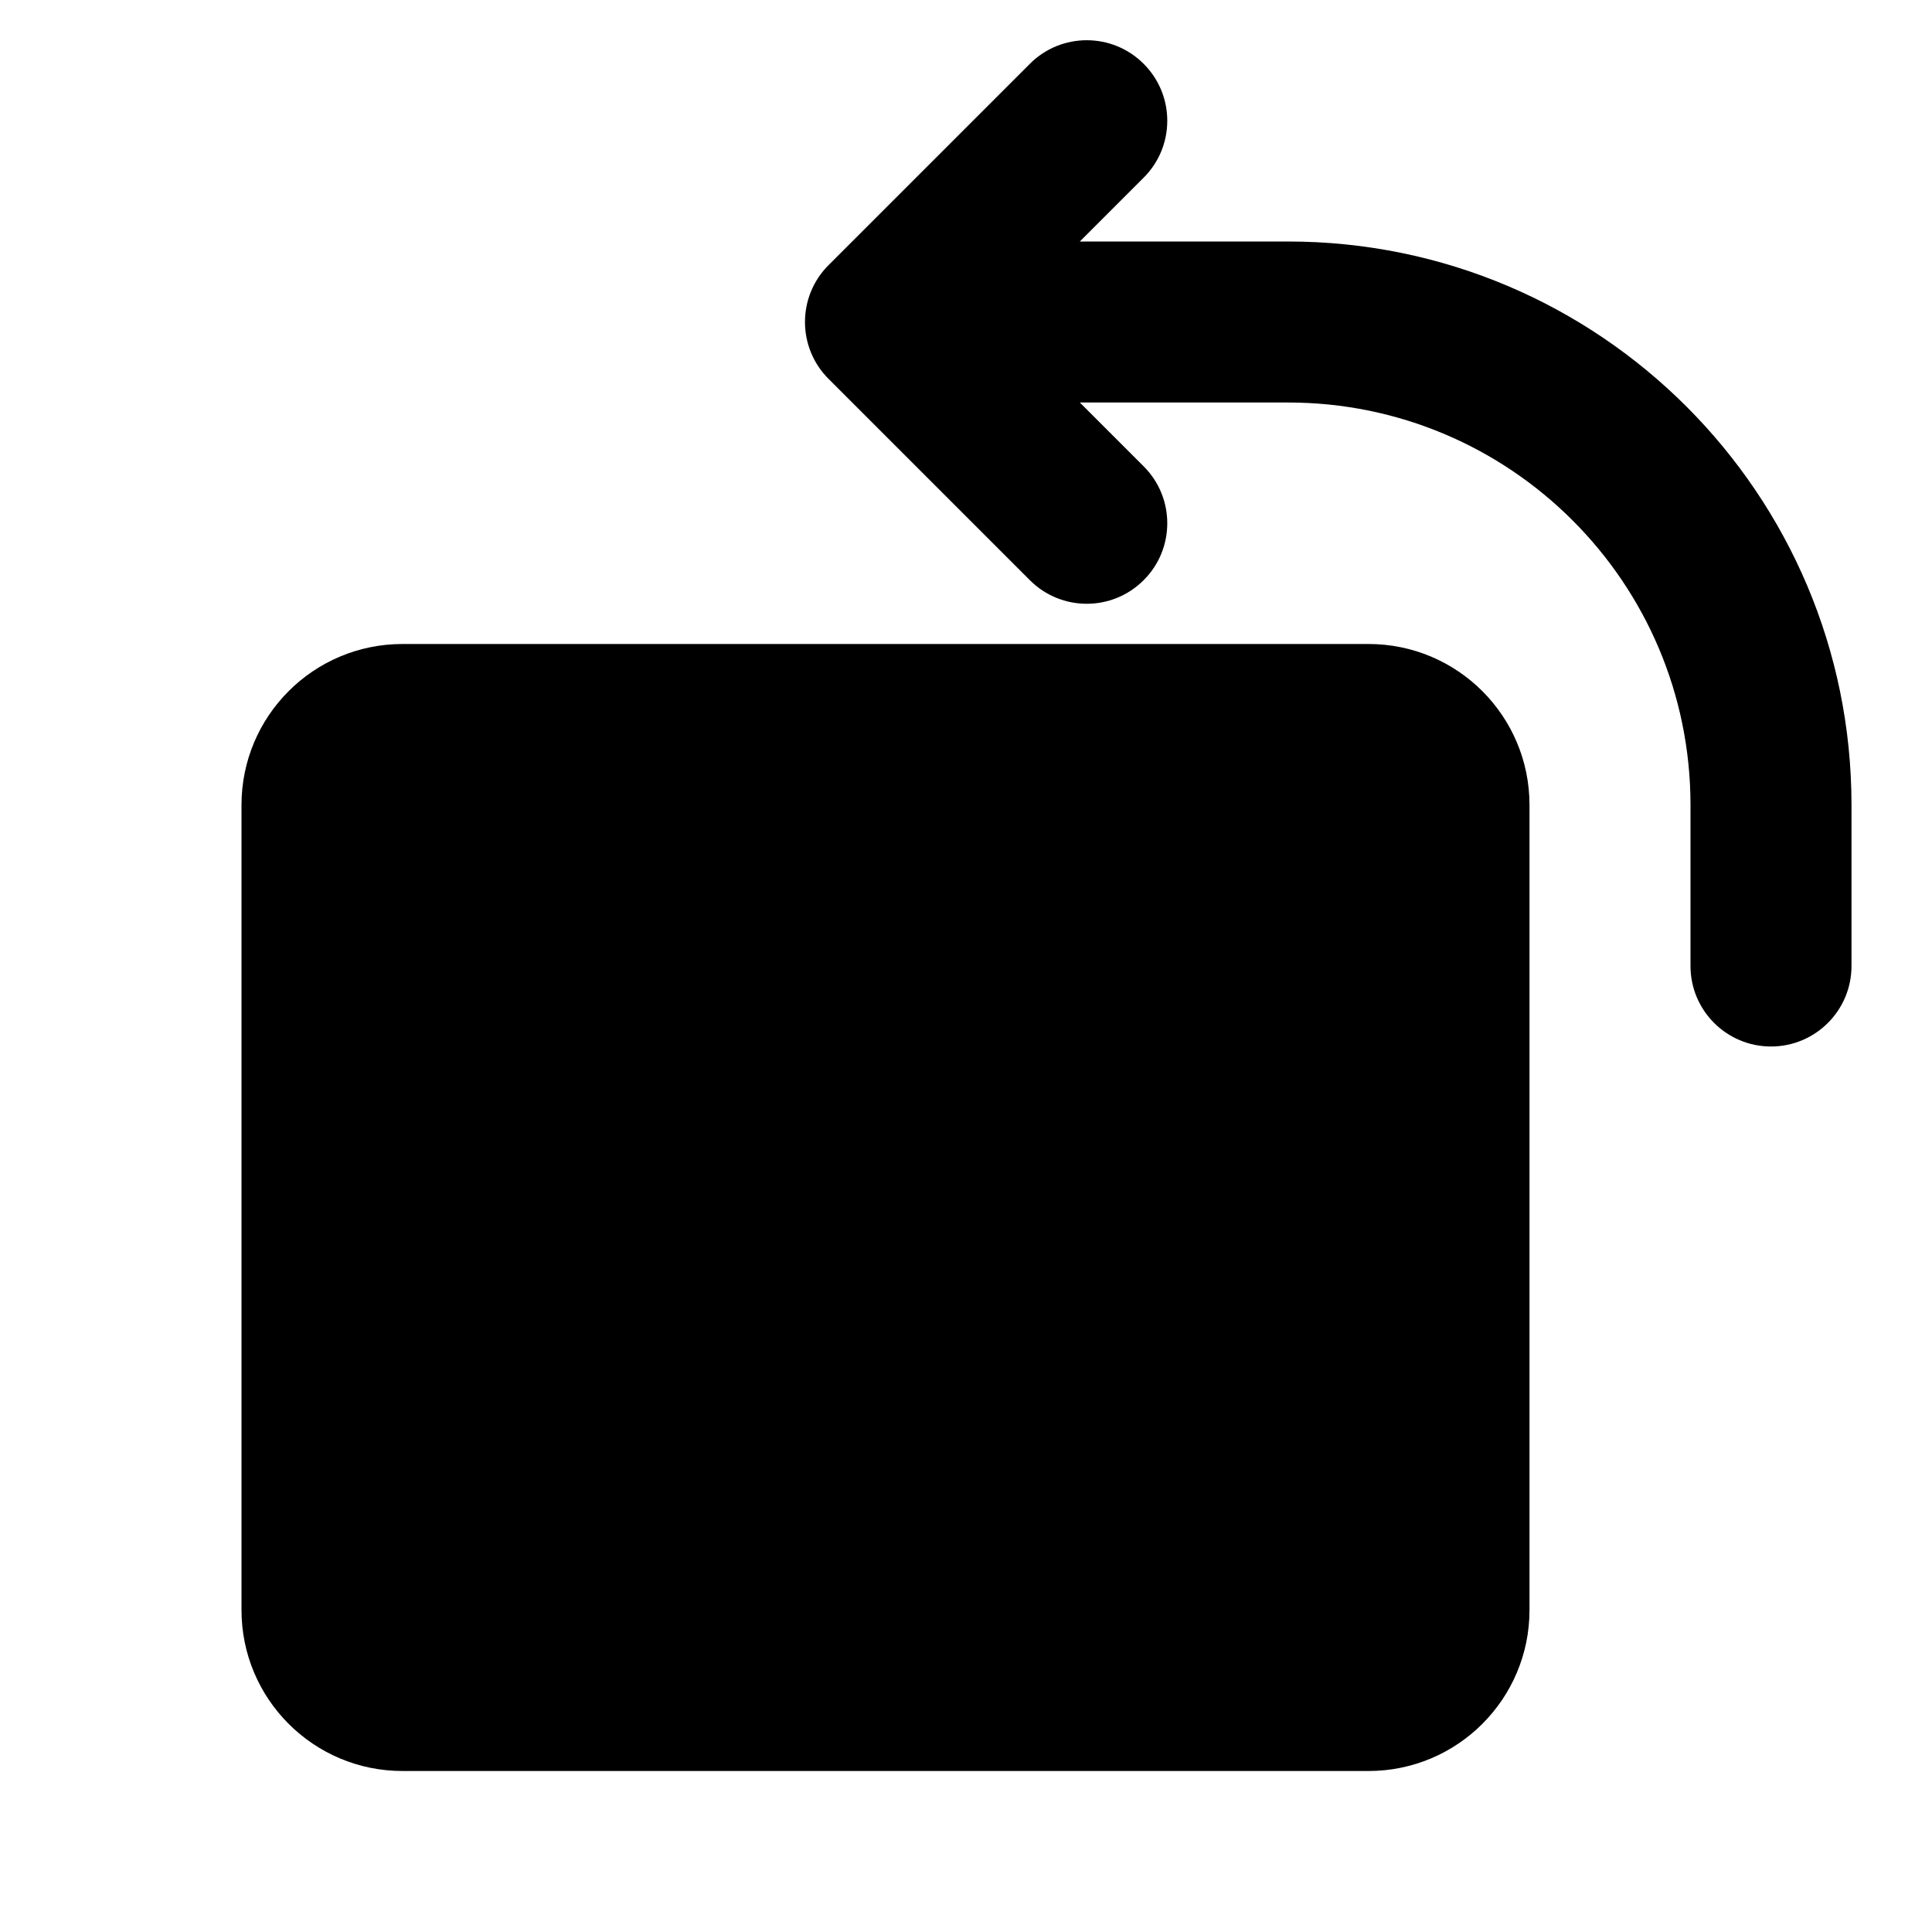 <svg width="24" height="24" viewBox="0 0 24 24"  xmlns="http://www.w3.org/2000/svg"><path d="M14.207 2.207C14.598 1.817 14.598 1.183 14.207 0.793C13.817 0.402 13.183 0.402 12.793 0.793L10.293 3.293C9.902 3.683 9.902 4.317 10.293 4.707L12.793 7.207C13.183 7.598 13.817 7.598 14.207 7.207C14.598 6.817 14.598 6.183 14.207 5.793L13.414 5H16C18.761 5 21 7.239 21 10V12C21 12.552 21.448 13 22 13C22.552 13 23 12.552 23 12V10C23 6.134 19.866 3 16 3H13.414L14.207 2.207Z" /><path d="M3 10C3 8.895 3.895 8 5 8H17C18.105 8 19 8.895 19 10V20C19 21.105 18.105 22 17 22H5C3.895 22 3 21.105 3 20V10Z" /></svg>